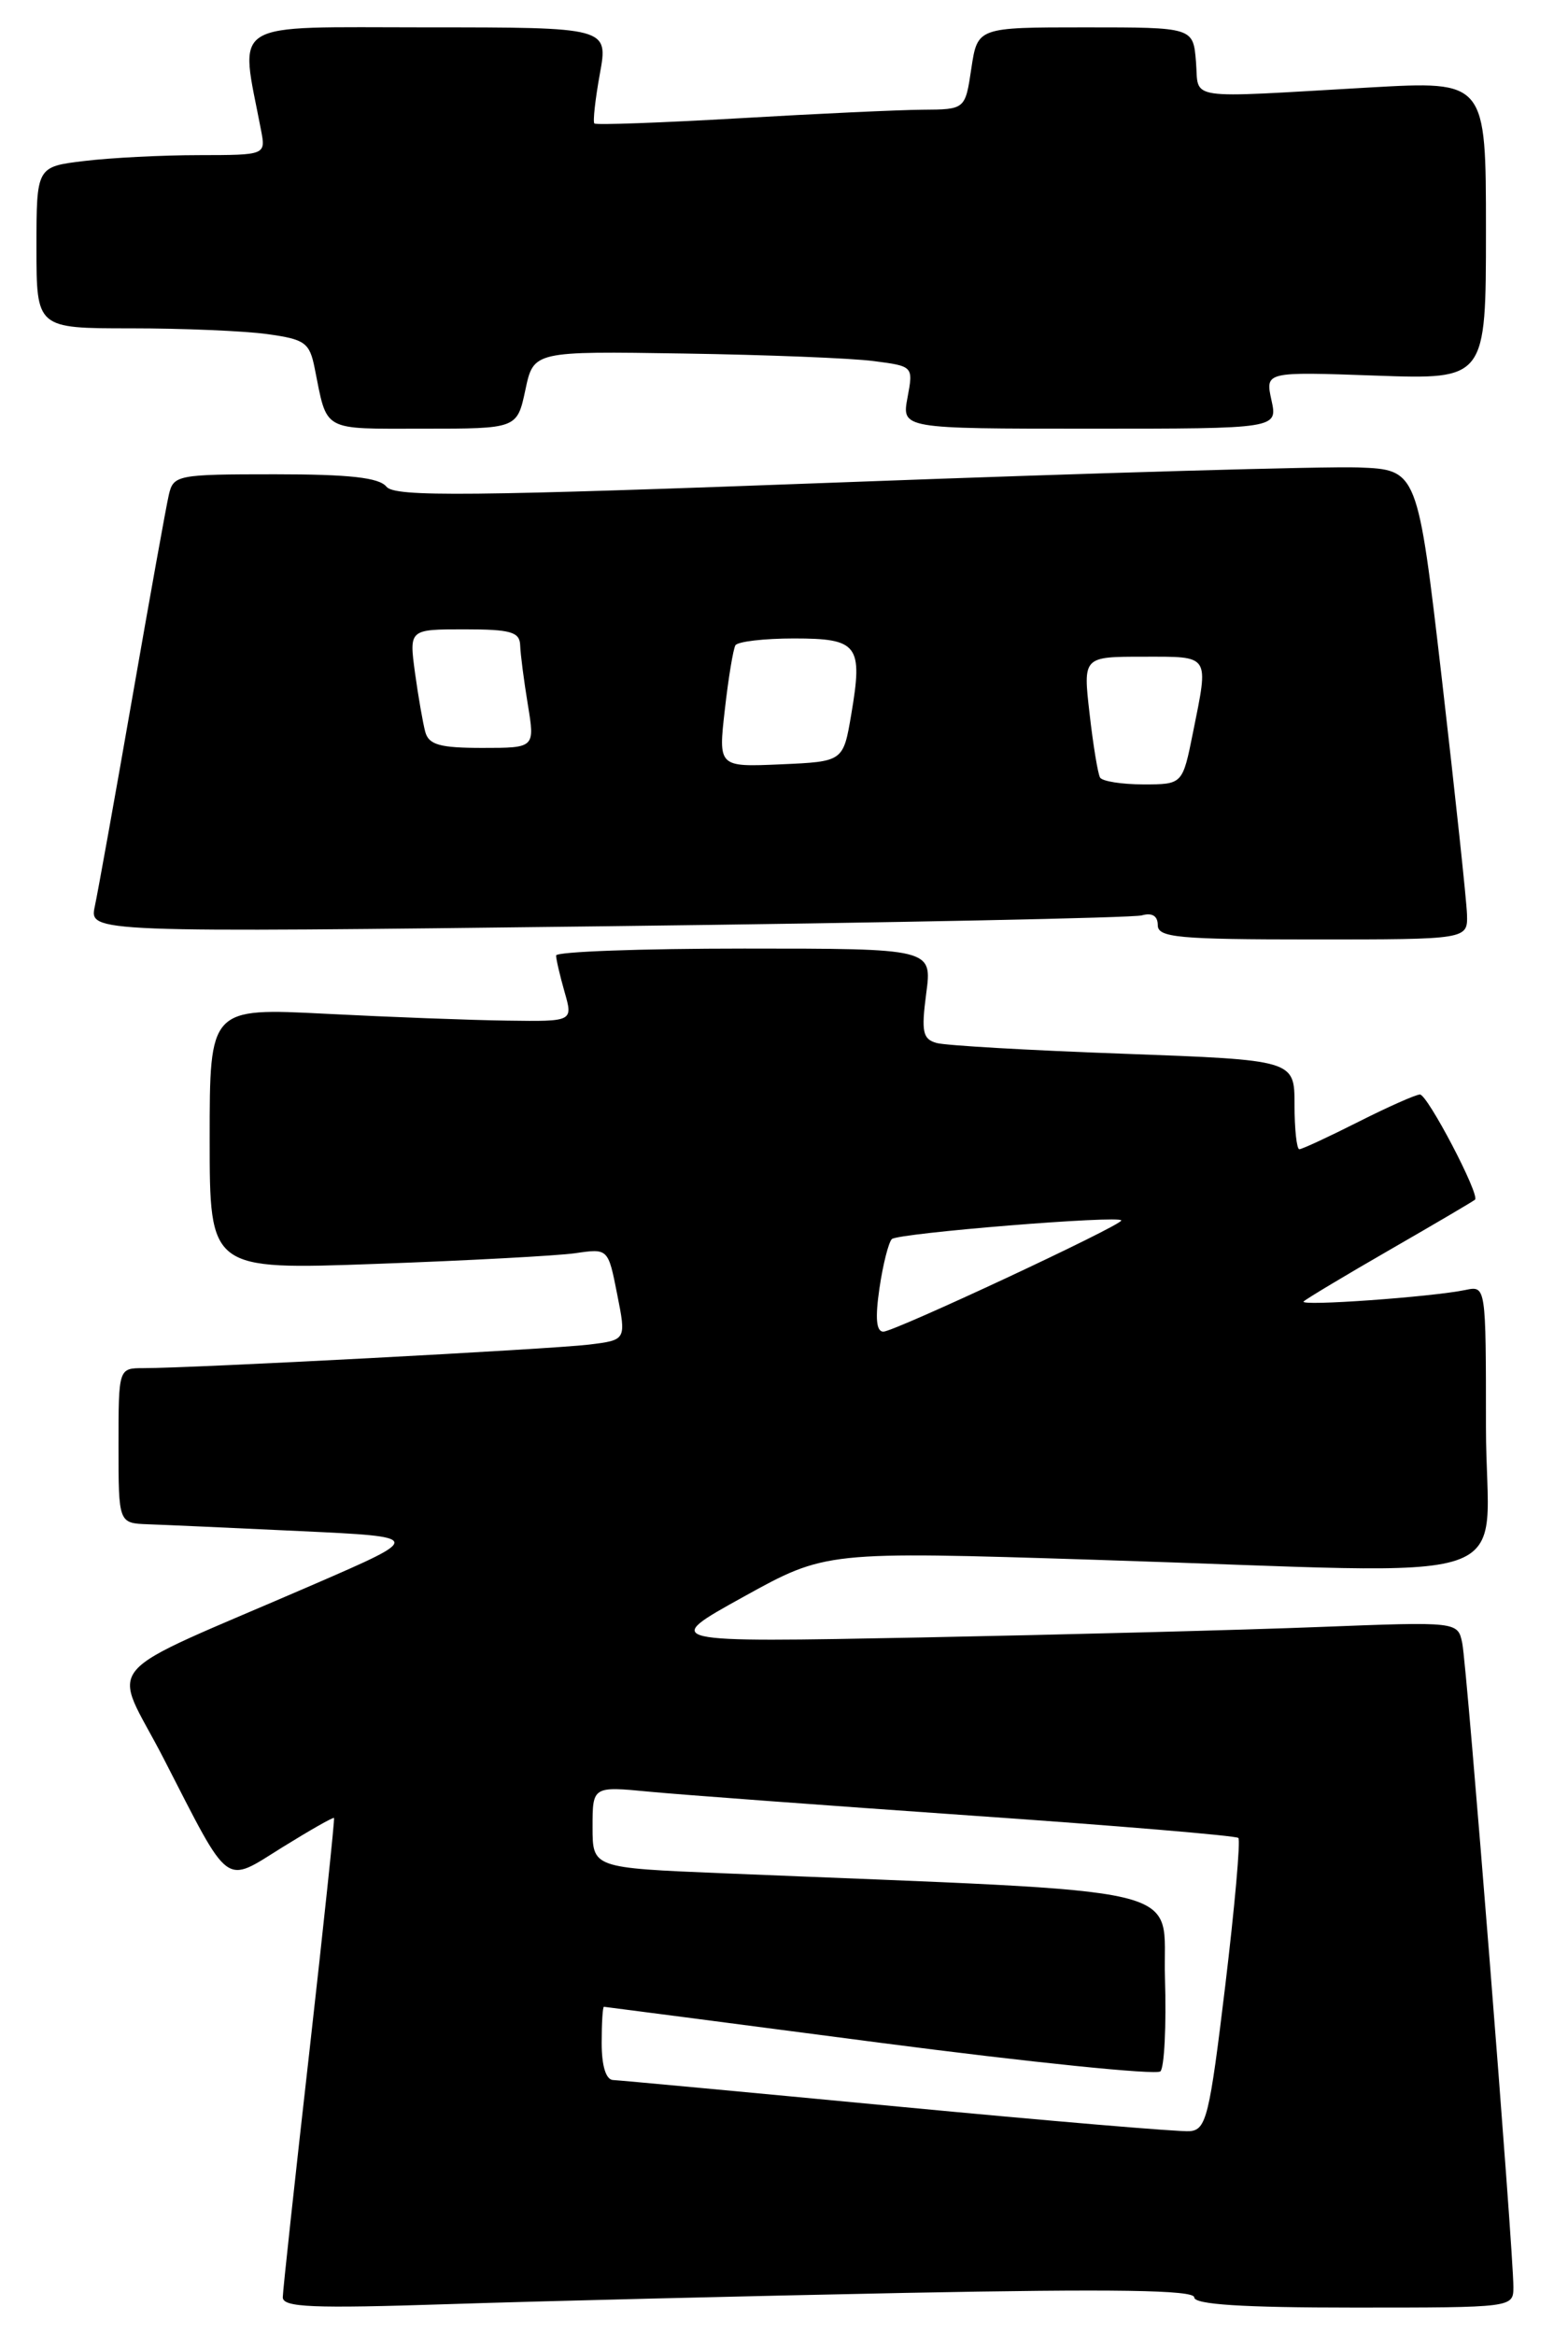 <?xml version="1.0" encoding="UTF-8" standalone="no"?>
<!DOCTYPE svg PUBLIC "-//W3C//DTD SVG 1.1//EN" "http://www.w3.org/Graphics/SVG/1.1/DTD/svg11.dtd" >
<svg xmlns="http://www.w3.org/2000/svg" xmlns:xlink="http://www.w3.org/1999/xlink" version="1.1" viewBox="0 0 172 256">
 <g >
 <path fill="currentColor"
d=" M 99.25 251.39 C 122.31 250.94 131.00 251.07 131.00 251.88 C 131.00 252.66 136.29 253.00 148.50 253.00 C 165.98 253.00 166.00 253.00 166.01 250.75 C 166.02 246.86 160.92 182.62 160.40 180.15 C 159.91 177.79 159.91 177.79 144.71 178.38 C 136.34 178.71 116.68 179.22 101.00 179.53 C 72.50 180.08 72.50 180.08 81.54 175.08 C 90.58 170.08 90.58 170.08 120.04 171.01 C 168.66 172.55 163.00 174.47 163.00 156.48 C 163.00 140.96 163.00 140.96 160.75 141.43 C 157.04 142.20 142.46 143.24 143.00 142.69 C 143.28 142.41 147.55 139.85 152.50 137.00 C 157.45 134.15 161.63 131.69 161.80 131.53 C 162.35 130.99 156.59 120.00 155.76 120.00 C 155.31 120.00 152.27 121.35 149.00 123.00 C 145.73 124.65 142.82 126.00 142.53 126.00 C 142.24 126.00 142.00 123.80 142.00 121.11 C 142.00 116.22 142.00 116.22 123.25 115.53 C 112.94 115.16 103.70 114.63 102.73 114.35 C 101.21 113.92 101.05 113.12 101.60 108.92 C 102.26 104.00 102.26 104.00 81.63 104.00 C 70.28 104.00 61.00 104.34 61.00 104.76 C 61.00 105.17 61.42 106.97 61.93 108.76 C 62.86 112.00 62.86 112.00 55.68 111.90 C 51.73 111.85 42.76 111.51 35.75 111.15 C 23.00 110.50 23.00 110.50 23.00 124.87 C 23.00 139.23 23.00 139.23 41.25 138.57 C 51.29 138.21 61.12 137.68 63.10 137.40 C 66.71 136.87 66.71 136.87 67.70 141.90 C 68.70 146.92 68.70 146.92 64.60 147.42 C 60.51 147.92 20.98 150.01 15.75 150.00 C 13.00 150.00 13.00 150.00 13.00 158.50 C 13.00 167.00 13.00 167.00 16.25 167.12 C 18.04 167.18 25.56 167.52 32.97 167.87 C 46.43 168.50 46.43 168.50 34.47 173.69 C 10.11 184.25 12.27 181.74 17.97 192.84 C 25.34 207.19 24.50 206.56 30.98 202.53 C 34.00 200.66 36.54 199.21 36.64 199.32 C 36.73 199.42 35.51 210.97 33.93 225.00 C 32.34 239.03 31.03 251.11 31.02 251.86 C 31.00 252.98 34.24 253.11 49.25 252.62 C 59.29 252.29 81.79 251.74 99.25 251.39 Z  M 160.92 100.25 C 160.87 98.74 159.63 87.15 158.17 74.50 C 155.50 51.50 155.50 51.50 149.00 51.25 C 145.43 51.12 120.23 51.84 93.00 52.86 C 51.33 54.42 43.32 54.50 42.39 53.36 C 41.58 52.36 38.32 52.00 30.16 52.00 C 19.45 52.00 19.02 52.08 18.52 54.25 C 18.23 55.49 16.43 65.50 14.51 76.50 C 12.59 87.50 10.74 97.79 10.40 99.37 C 9.79 102.24 9.79 102.24 66.64 101.55 C 97.91 101.17 124.29 100.63 125.25 100.36 C 126.38 100.04 127.00 100.42 127.00 101.43 C 127.00 102.79 129.23 103.00 144.00 103.00 C 161.00 103.00 161.00 103.00 160.92 100.25 Z  M 57.63 42.75 C 58.53 38.50 58.53 38.50 75.02 38.76 C 84.08 38.90 93.46 39.27 95.85 39.59 C 100.18 40.15 100.19 40.16 99.55 43.58 C 98.91 47.00 98.91 47.00 119.53 47.00 C 140.16 47.00 140.16 47.00 139.47 43.87 C 138.79 40.75 138.79 40.75 150.89 41.18 C 163.00 41.61 163.00 41.61 163.00 25.24 C 163.00 8.87 163.00 8.87 150.25 9.59 C 129.60 10.77 131.55 11.06 131.19 6.75 C 130.88 3.00 130.88 3.00 119.05 3.00 C 107.23 3.00 107.23 3.00 106.55 7.50 C 105.88 12.00 105.88 12.00 101.19 12.03 C 98.61 12.05 89.53 12.47 81.02 12.97 C 72.50 13.46 65.38 13.72 65.20 13.54 C 65.02 13.35 65.29 10.91 65.80 8.10 C 66.73 3.00 66.73 3.00 46.78 3.00 C 24.74 3.00 26.30 2.04 28.63 14.25 C 29.16 17.00 29.16 17.00 21.83 17.01 C 17.80 17.01 12.14 17.30 9.25 17.65 C 4.00 18.28 4.00 18.28 4.00 27.14 C 4.00 36.00 4.00 36.00 14.36 36.00 C 20.06 36.00 26.79 36.28 29.31 36.63 C 33.46 37.20 33.96 37.56 34.52 40.38 C 35.93 47.41 35.20 47.00 46.43 47.00 C 56.72 47.00 56.72 47.00 57.63 42.75 Z  M 98.50 230.96 C 82.00 229.39 67.94 228.08 67.25 228.05 C 66.47 228.02 66.00 226.51 66.00 224.00 C 66.00 221.80 66.11 220.01 66.25 220.02 C 66.39 220.03 80.00 221.80 96.50 223.96 C 113.00 226.11 126.86 227.53 127.29 227.10 C 127.72 226.67 127.95 222.09 127.79 216.91 C 127.47 206.45 132.18 207.57 79.25 205.38 C 65.00 204.79 65.00 204.79 65.00 200.32 C 65.00 195.84 65.00 195.84 71.25 196.44 C 74.69 196.77 90.53 197.94 106.45 199.05 C 122.37 200.15 135.60 201.26 135.84 201.51 C 136.09 201.76 135.44 209.06 134.40 217.73 C 132.67 232.08 132.32 233.51 130.50 233.66 C 129.40 233.75 115.00 232.53 98.50 230.96 Z  M 96.47 141.25 C 96.85 138.64 97.47 136.21 97.83 135.85 C 98.51 135.20 123.00 133.21 123.00 133.81 C 123.00 134.37 98.09 146.00 96.90 146.00 C 96.12 146.00 95.99 144.52 96.47 141.25 Z  M 120.67 85.25 C 120.43 84.84 119.91 81.69 119.52 78.25 C 118.80 72.00 118.80 72.00 125.40 72.00 C 132.82 72.00 132.60 71.67 130.86 80.33 C 129.72 86.00 129.72 86.00 125.42 86.00 C 123.05 86.00 120.92 85.66 120.67 85.25 Z  M 79.51 77.80 C 79.90 74.33 80.43 71.16 80.67 70.75 C 80.92 70.34 83.81 70.00 87.09 70.00 C 94.13 70.00 94.67 70.71 93.38 78.31 C 92.50 83.50 92.50 83.50 85.65 83.80 C 78.79 84.10 78.79 84.10 79.51 77.80 Z  M 46.65 80.25 C 46.39 79.29 45.88 76.36 45.52 73.75 C 44.88 69.00 44.88 69.00 50.94 69.00 C 56.02 69.00 57.01 69.28 57.06 70.75 C 57.09 71.71 57.47 74.64 57.90 77.25 C 58.68 82.00 58.68 82.00 52.91 82.00 C 48.26 82.00 47.04 81.66 46.65 80.25 Z "/>
</g>
</svg>
